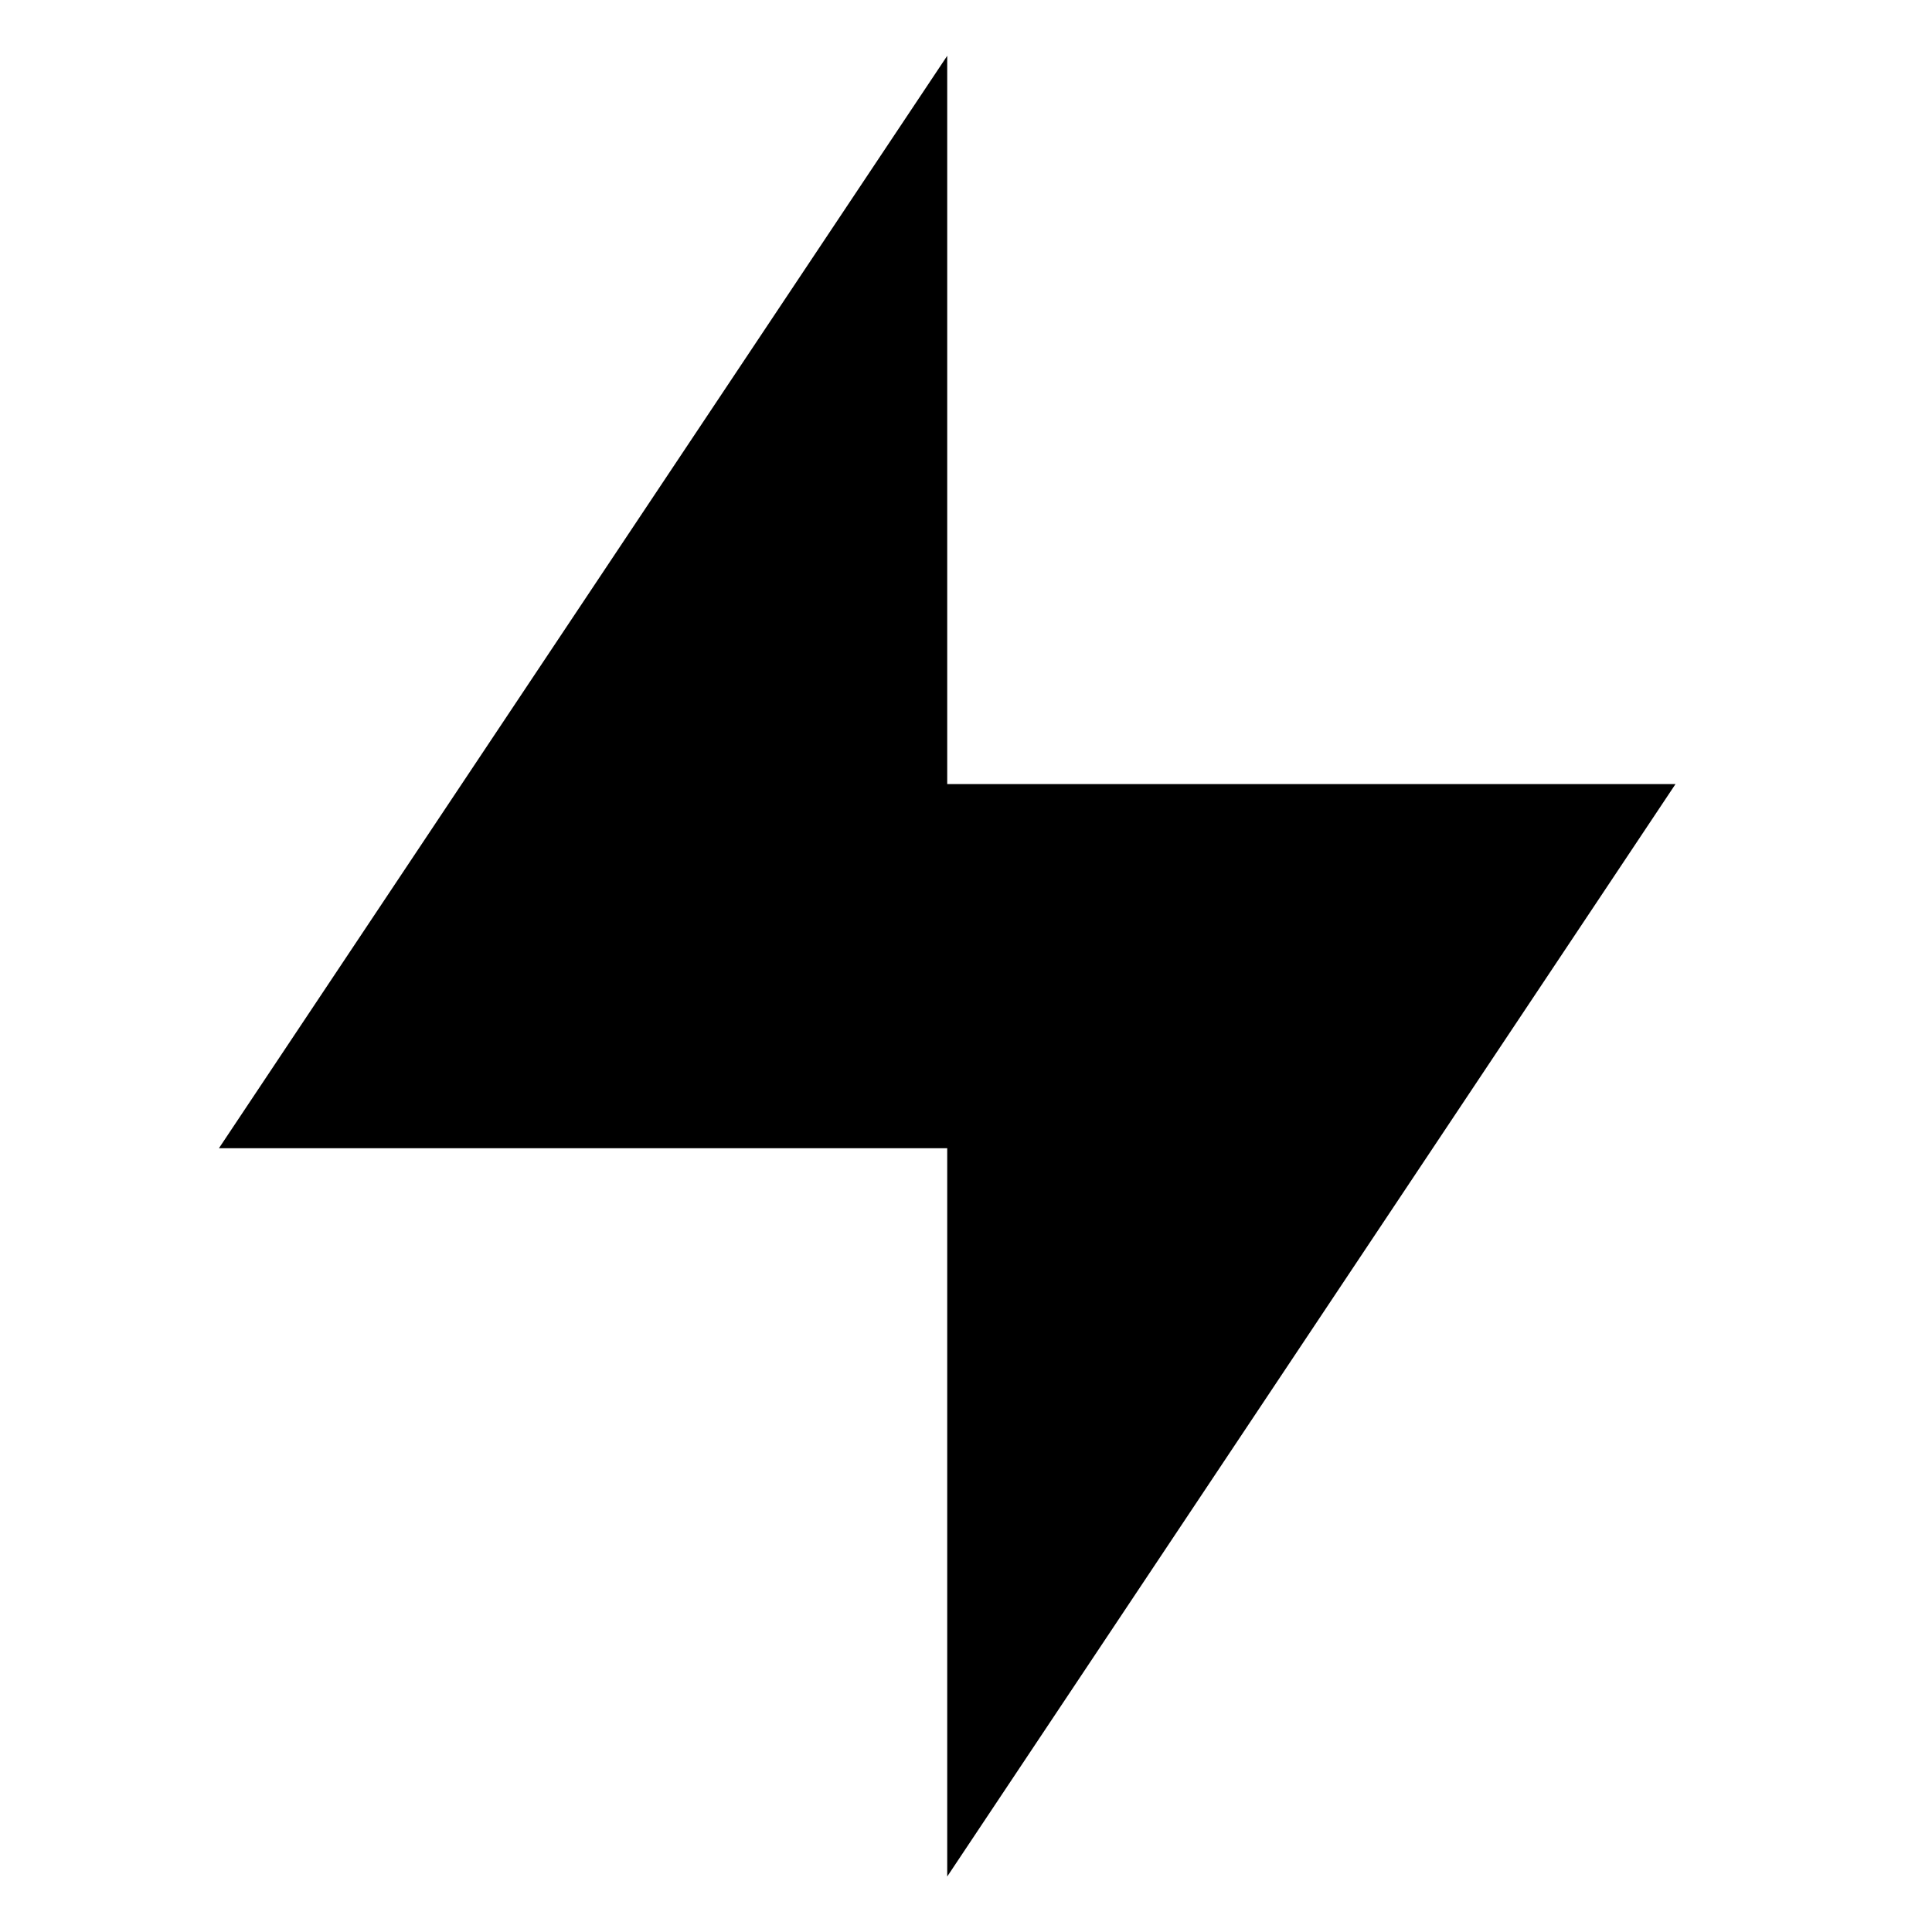 <?xml version="1.0" encoding="UTF-8"?>
<!-- Created with Inkscape (http://www.inkscape.org/) -->
<svg width="50mm" height="50mm" version="1.1" viewBox="0 0 50 50" xml:space="preserve" xmlns="http://www.w3.org/2000/svg"><polygon id="lightning-[#1262]" transform="matrix(2.356 0 0 2.356 -8.47 -5650.6)" points="22 2407 14 2419 14 2411 6 2411 14 2399 14 2407" fill-rule="evenodd"/></svg>
